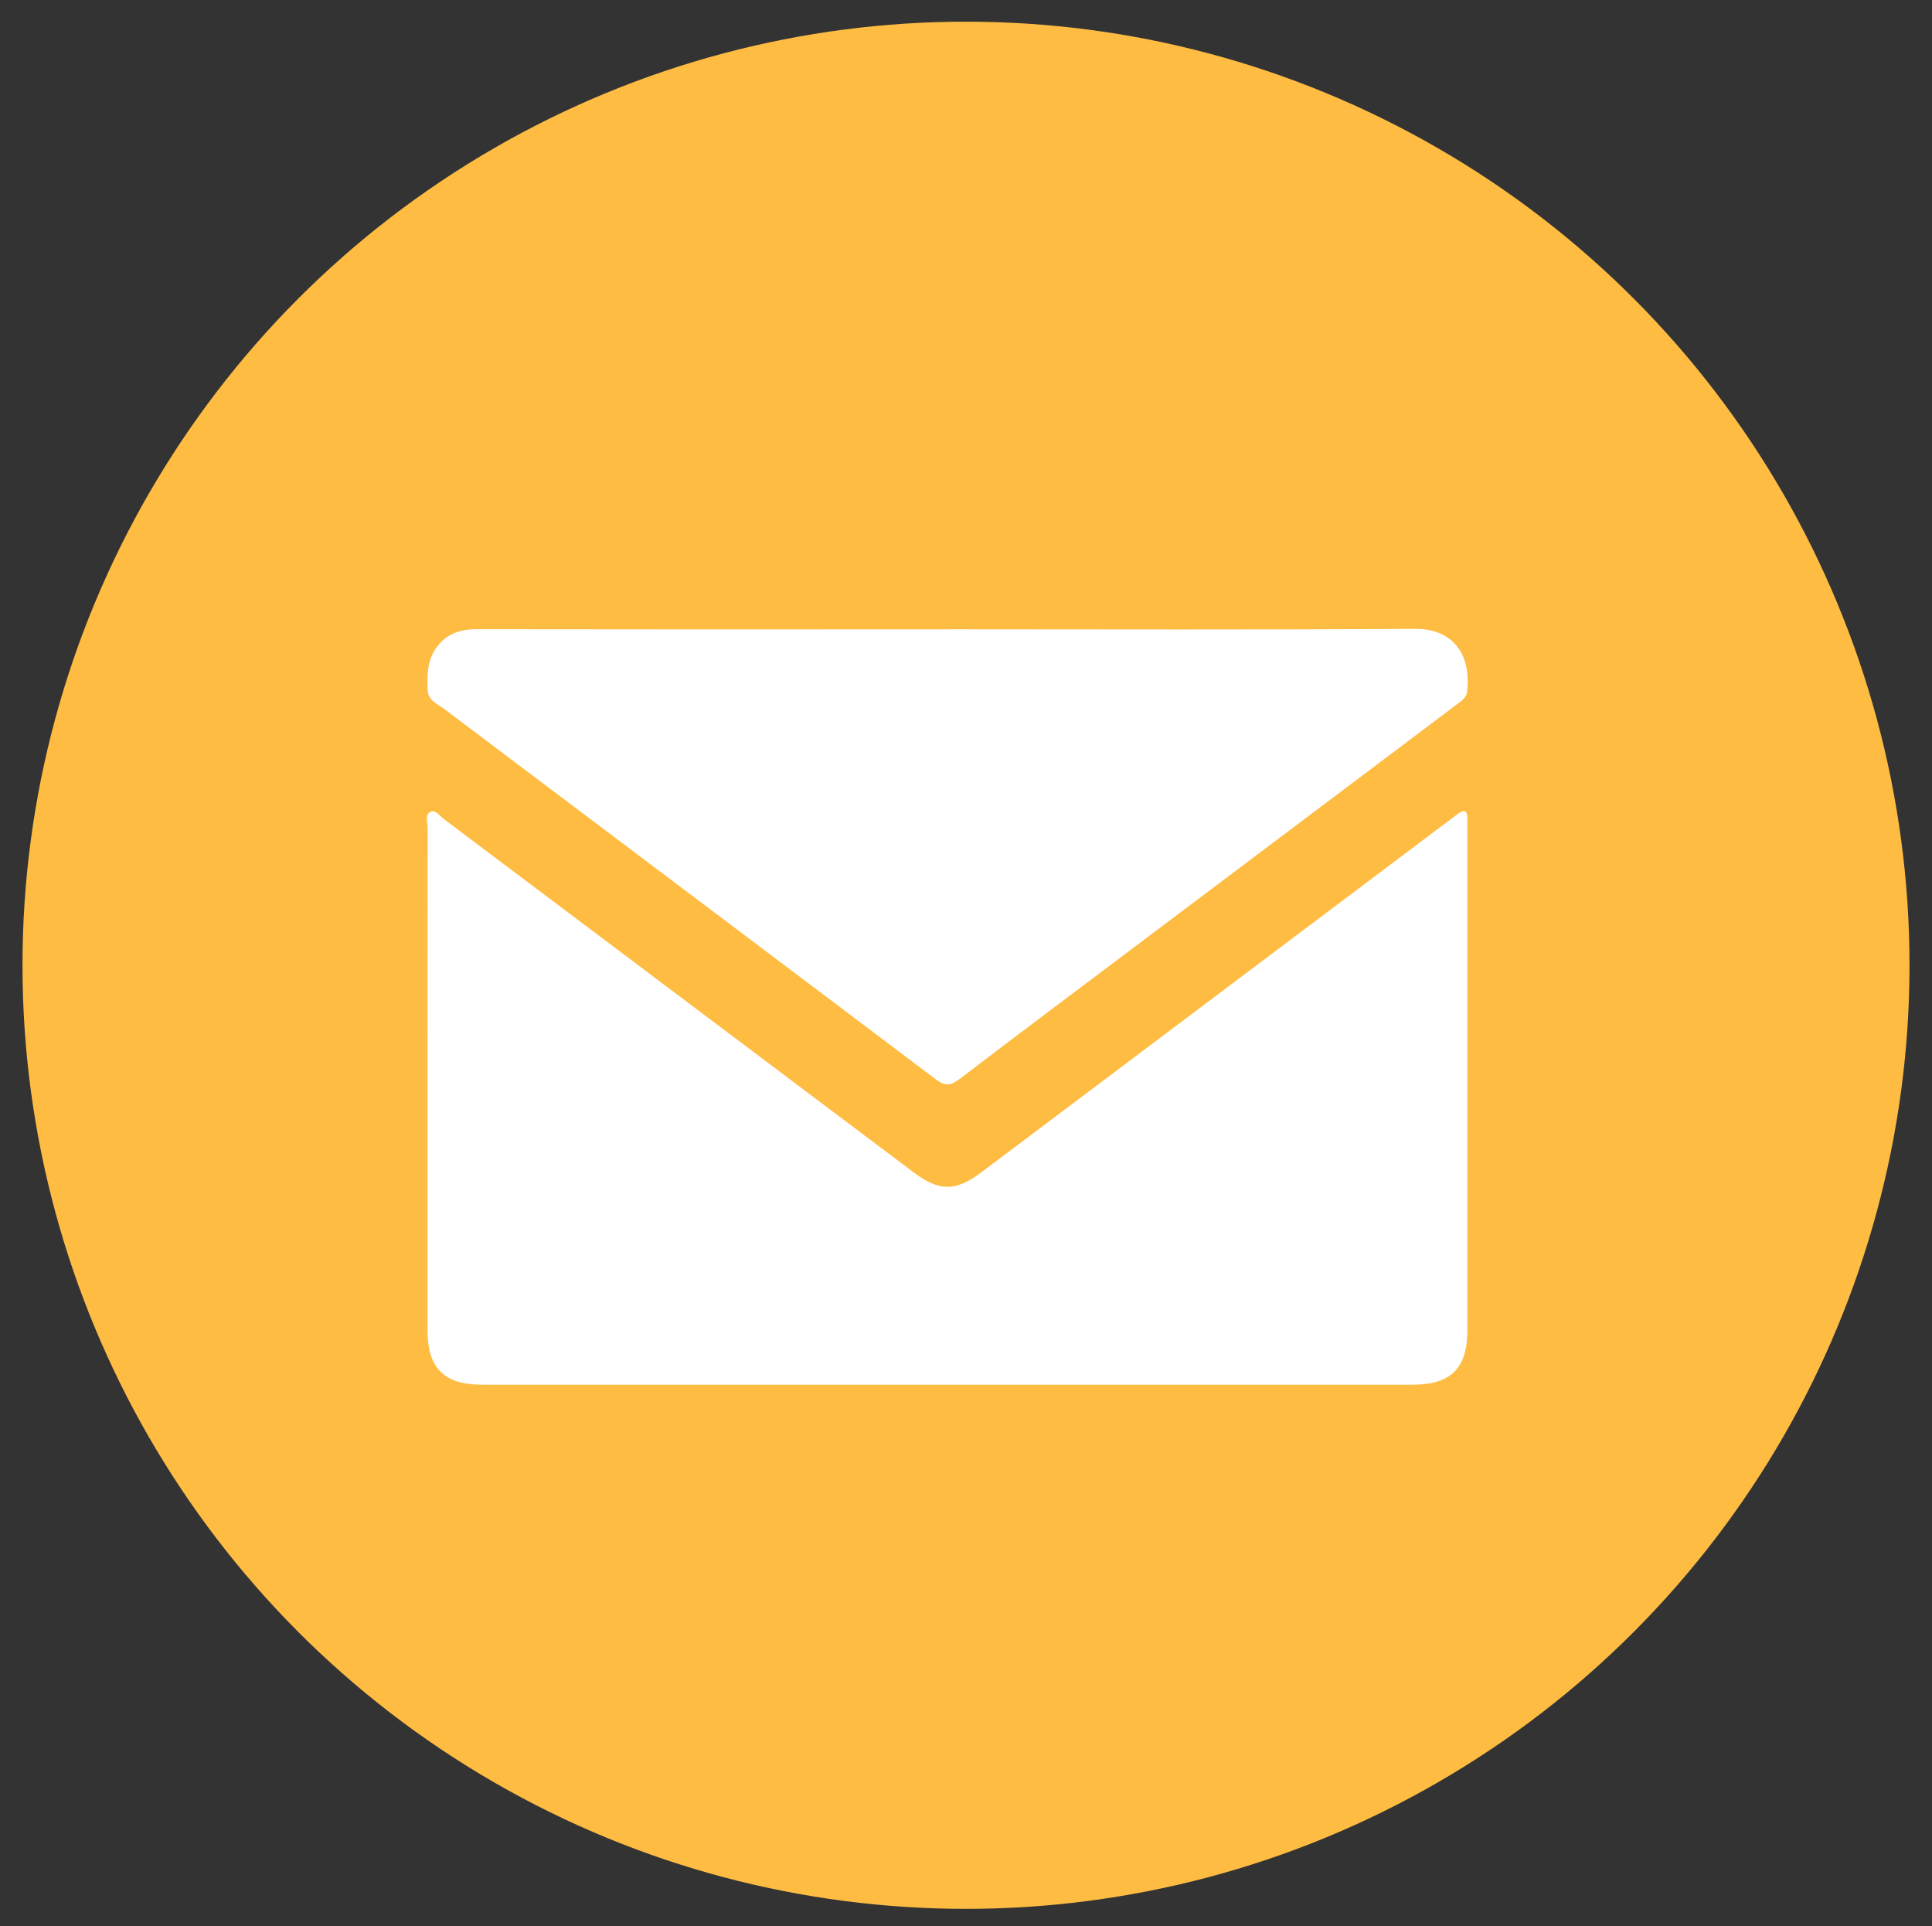 <?xml version="1.0" encoding="UTF-8"?>
<svg xmlns="http://www.w3.org/2000/svg" id="Layer_1" viewBox="0 0 700 697.86">
  <rect x="0" y="0" width="700" height="697.86" fill="#333333" stroke="none"/>
  <defs>
    <style>.cls-1{fill:#ffbc43;}.cls-1,.cls-2{stroke-width:0px;}.cls-2{fill:#fff;}</style>
  </defs>
  <circle class="cls-1" cx="350" cy="349.7" r="341.85"></circle>
  <g id="zjhEaw">
    <path class="cls-2" d="M343.04,501.66c-56.1,0-112.21,0-168.31,0-13.85,0-19.83-5.96-19.83-19.75,0-60.69-.01-121.38.04-182.06,0-1.97-1.09-4.71,1-5.74,1.83-.9,3.35,1.47,4.84,2.6,56.73,42.63,113.43,85.29,170.13,127.94,9.45,7.11,15.3,7.1,24.79-.04,56.93-42.82,113.85-85.64,170.78-128.46.67-.5,1.32-1.02,2-1.5,1.94-1.36,3.09-1.03,3.15,1.51.03,1.11.03,2.22.03,3.33,0,60.83,0,121.65,0,182.48,0,13.73-6.02,19.69-19.89,19.69-56.24,0-112.49,0-168.73,0Z"></path>
    <path class="cls-2" d="M343.49,227.98c56.37,0,112.74.23,169.1-.17,13.48-.1,20.5,8.82,18.98,22.65-.26,2.39-2.08,3.48-3.73,4.73-36.94,27.79-73.89,55.58-110.82,83.38-23.18,17.44-46.41,34.83-69.48,52.43-3.24,2.47-5.3,2.44-8.54,0-59.27-44.76-118.64-89.37-177.95-134.08-2.44-1.84-5.91-2.99-6.09-6.87-.26-5.75-.19-11.42,3.75-16.22,3.64-4.45,8.37-5.89,14.01-5.88,48.45.09,96.91.05,145.36.05,8.47,0,16.94,0,25.41,0Z"></path>
  </g>
</svg>
